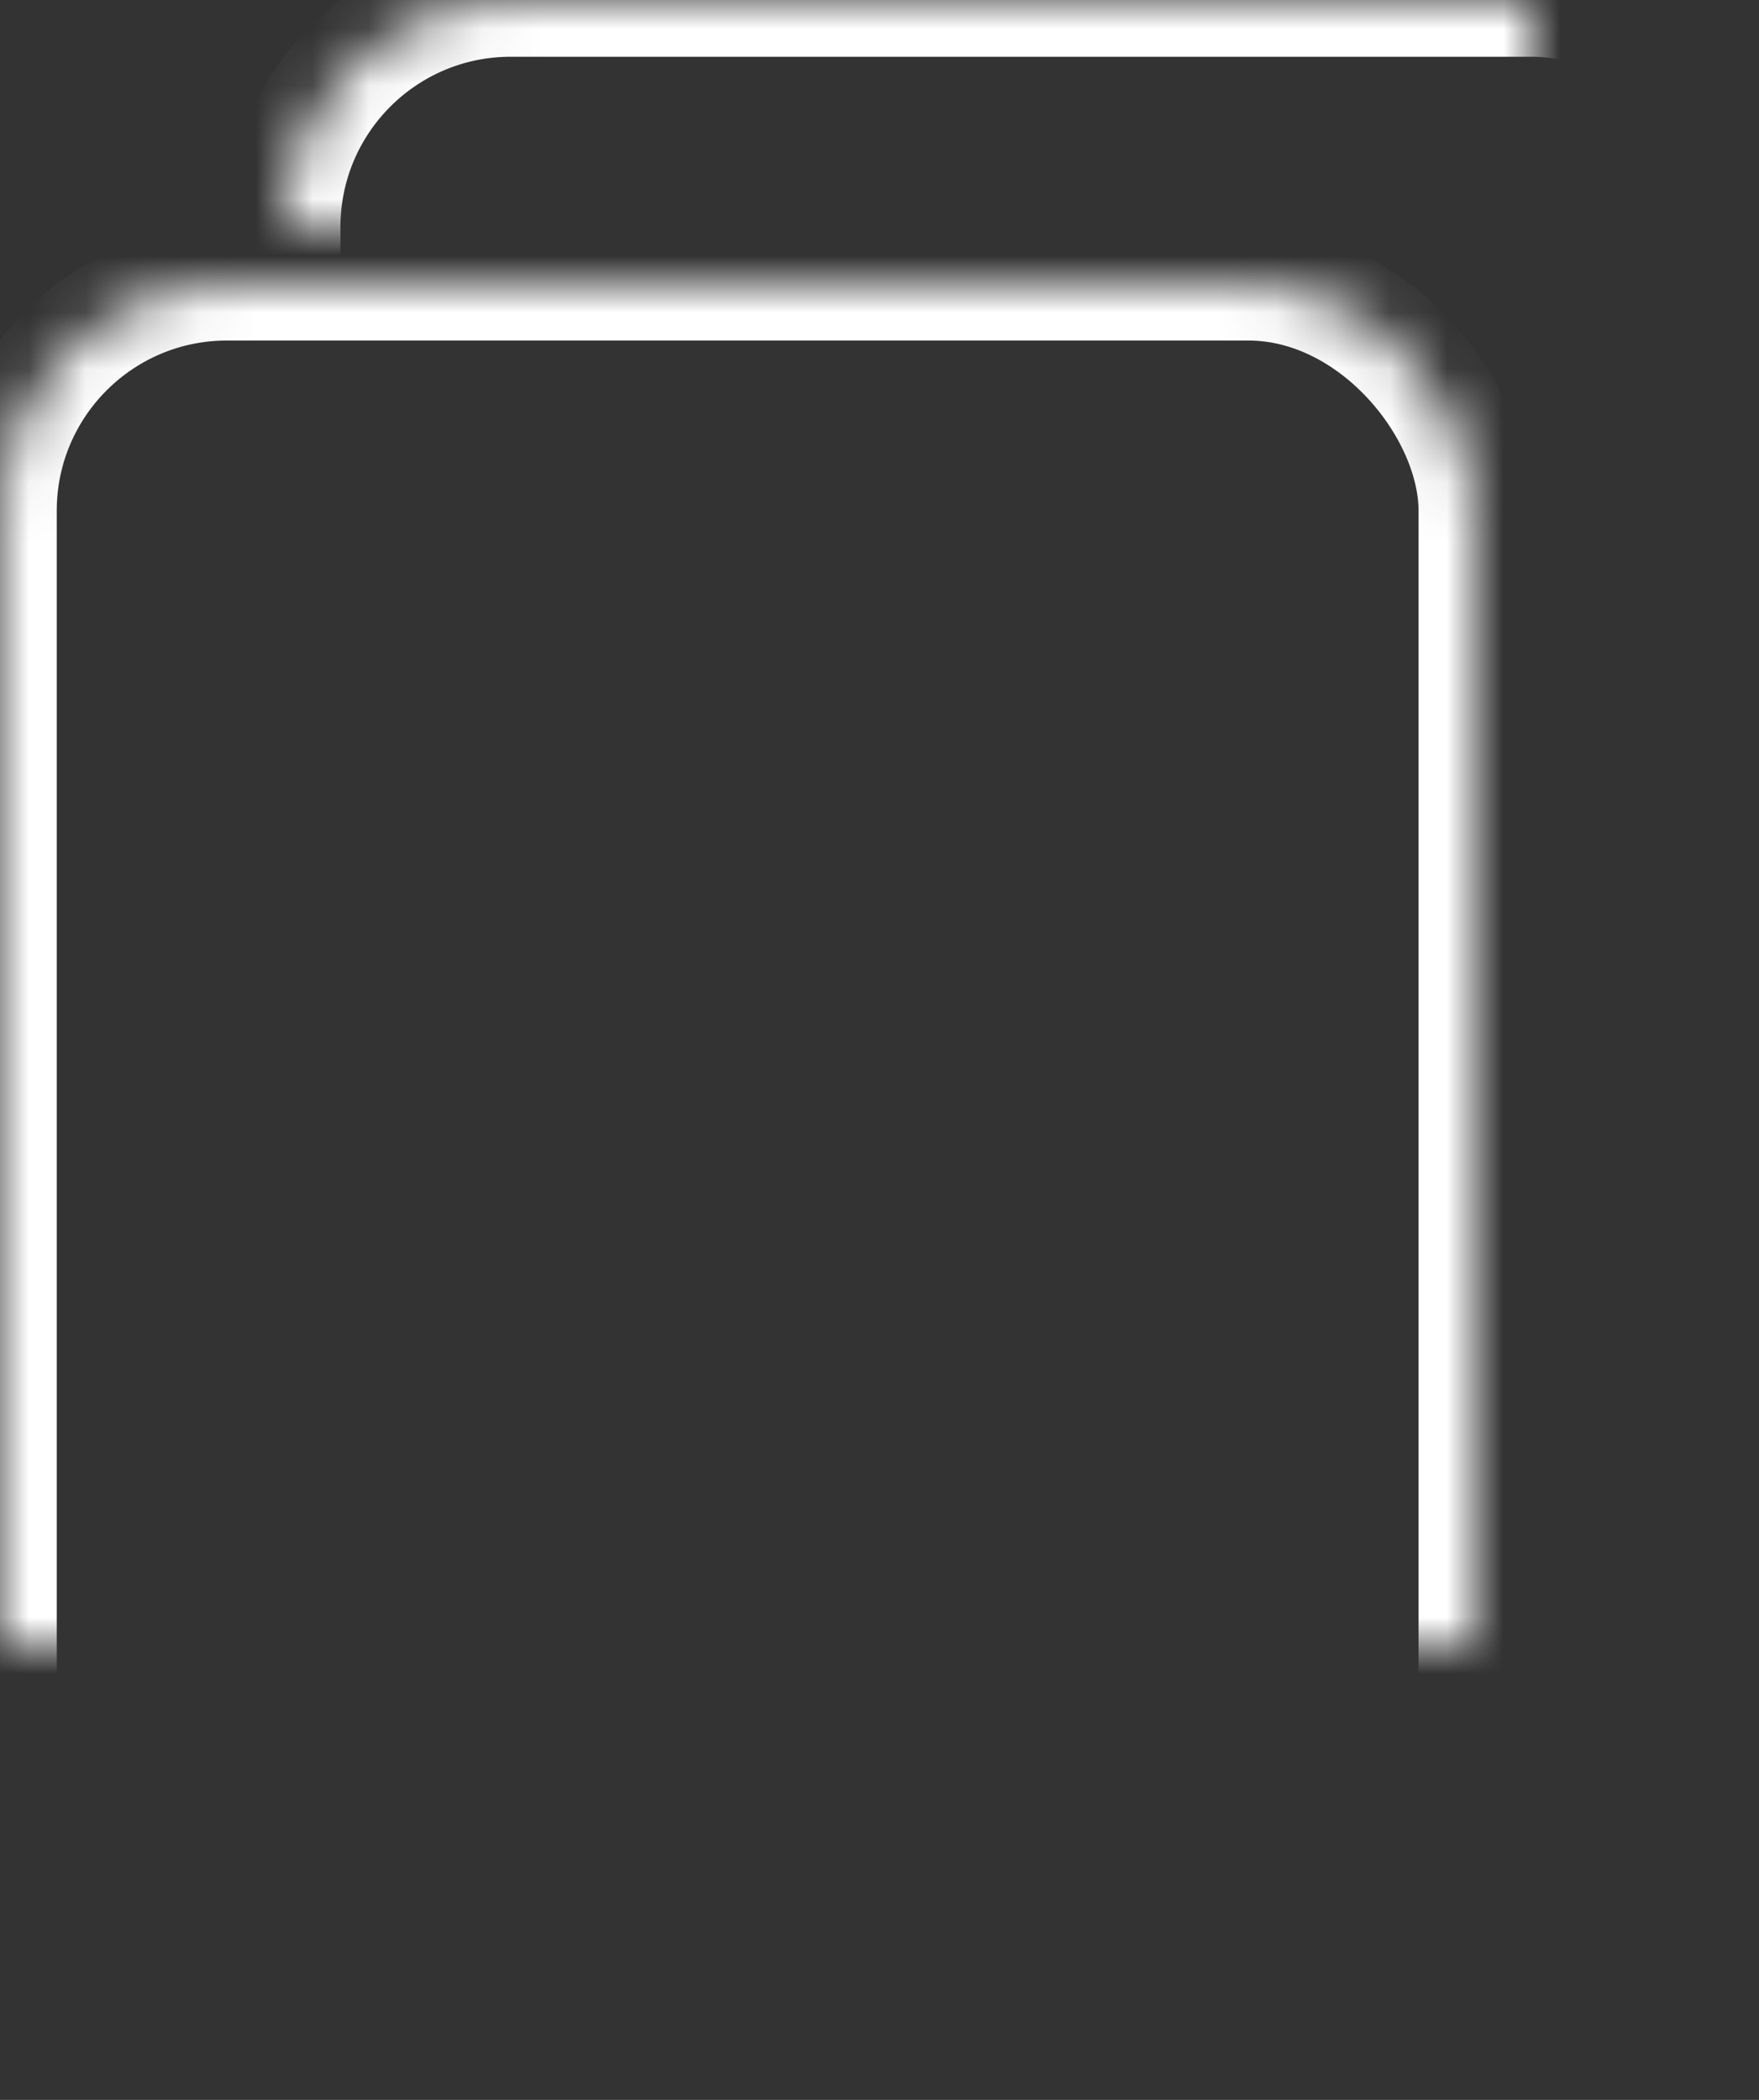 <?xml version="1.0" encoding="UTF-8"?>
<svg width="31px" height="37px" viewBox="0 0 31 37" version="1.1" xmlns="http://www.w3.org/2000/svg" xmlns:xlink="http://www.w3.org/1999/xlink">
    <rect x="0" y="0" width="31" height="37" fill="#333333" stroke="none"/>
    <!-- Generator: Sketch 42 (36781) - http://www.bohemiancoding.com/sketch -->
    <title>Group 5</title>
    <desc>Created with Sketch.</desc>
    <defs>
        <rect id="path-1" x="0" y="8" width="26" height="32" rx="4"></rect>
        <mask id="mask-2" maskContentUnits="userSpaceOnUse" maskUnits="objectBoundingBox" x="0" y="0" width="26" height="32" fill="white">
            <use xlink:href="#path-1"></use>
        </mask>
        <path d="M30,0 L0,0 L0,7 L26,7 L26,39 L35,39 L35,0 L30,0 Z" id="path-3"></path>
        <rect id="path-5" x="4" y="3" width="26" height="32" rx="4"></rect>
        <mask id="mask-6" maskContentUnits="userSpaceOnUse" maskUnits="objectBoundingBox" x="0" y="0" width="26" height="32" fill="white">
            <use xlink:href="#path-5"></use>
        </mask>
    </defs>
    <g id="Icons" stroke="none" stroke-width="1" fill="none" fill-rule="evenodd">
        <g id="iCloudIcon" transform="translate(-35, -22)">
            <g id="Group-5" transform="translate(35, 19)">
                <use id="Rectangle-15" stroke="#FFFFFF" mask="url(#mask-2)" stroke-width="2" xlink:href="#path-1"></use>
                <g id="Rectangle-15" transform="translate(1, 0)">
                    <mask id="mask-4" fill="white">
                        <use xlink:href="#path-3"></use>
                    </mask>
                    <g id="Mask"></g>
                    <g mask="url(#mask-4)" stroke-width="2" stroke="#FFFFFF">
                        <use mask="url(#mask-6)" xlink:href="#path-5"></use>
                    </g>
                </g>
            </g>
        </g>
    </g>
</svg>